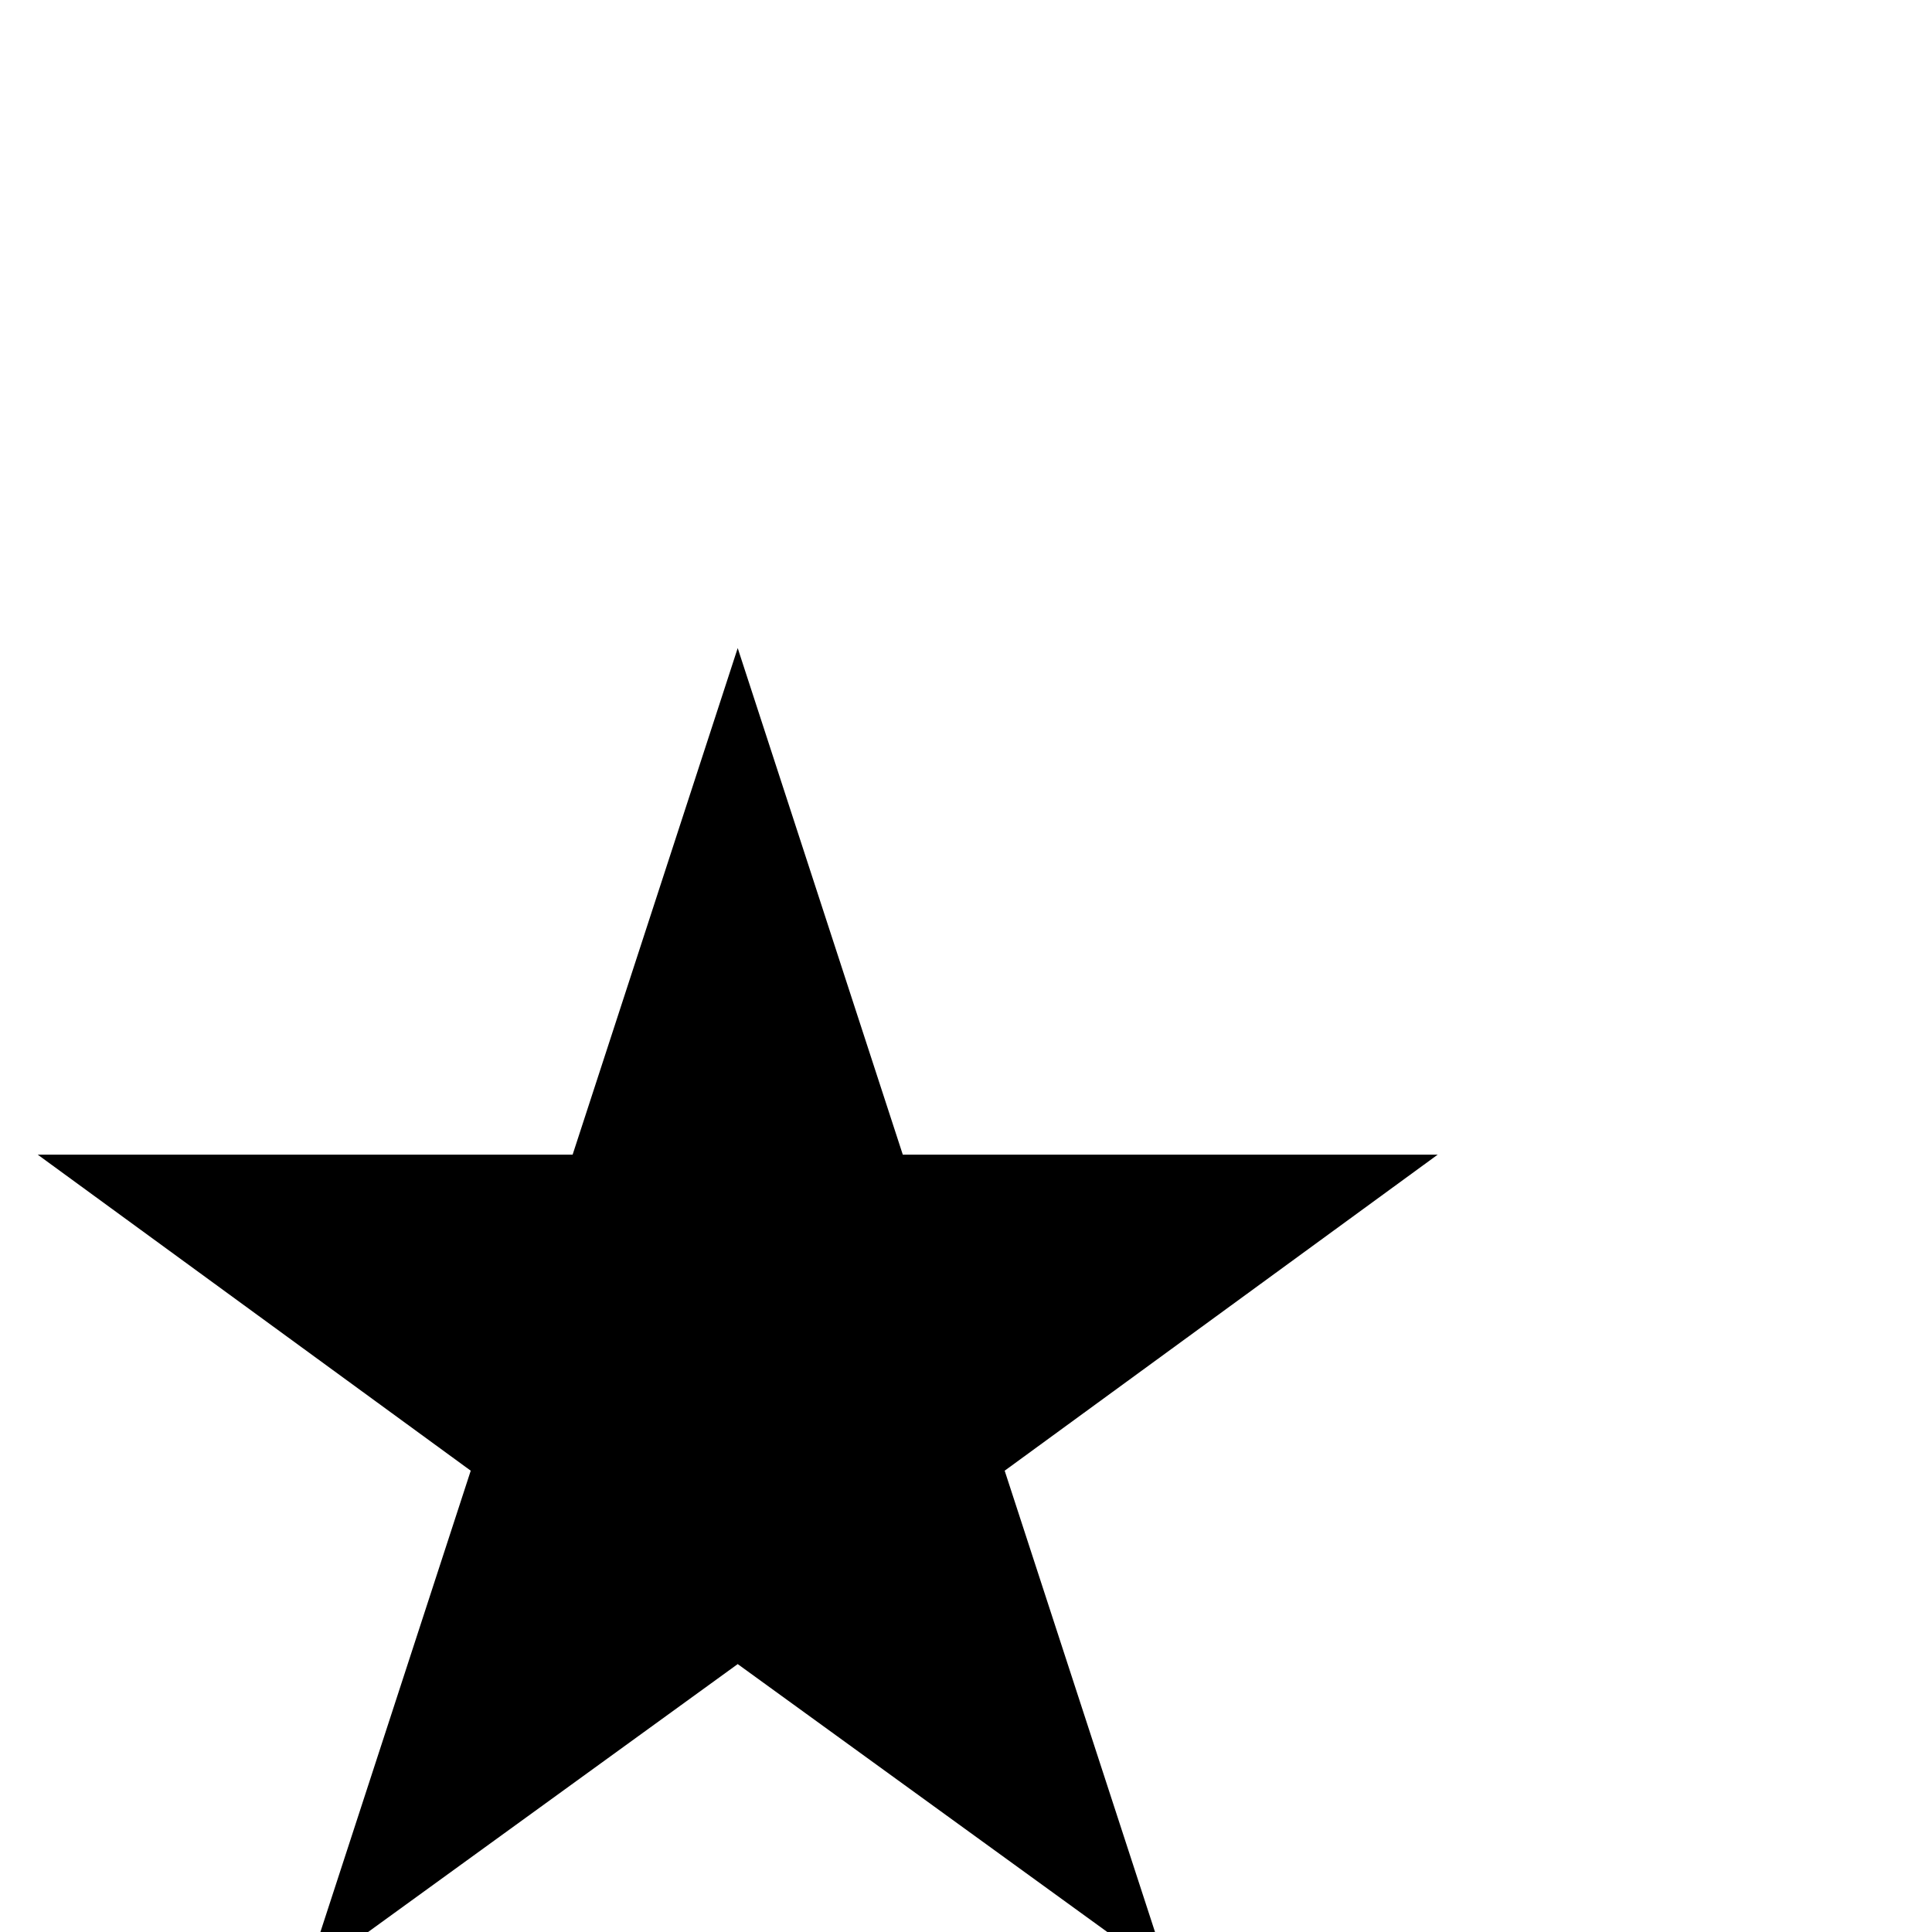 <?xml version="1.0" standalone="no"?>
<!DOCTYPE svg PUBLIC "-//W3C//DTD SVG 1.1//EN" "http://www.w3.org/Graphics/SVG/1.1/DTD/svg11.dtd" >
<svg viewBox="0 -442 2048 2048">
  <g transform="matrix(1 0 0 -1 0 1606)">
   <path fill="currentColor"
d="M1524 824l-459 -335l175 -537l-458 332l-458 -332l175 537l-459 335h567l175 537l175 -537h567z" />
  </g>

</svg>
